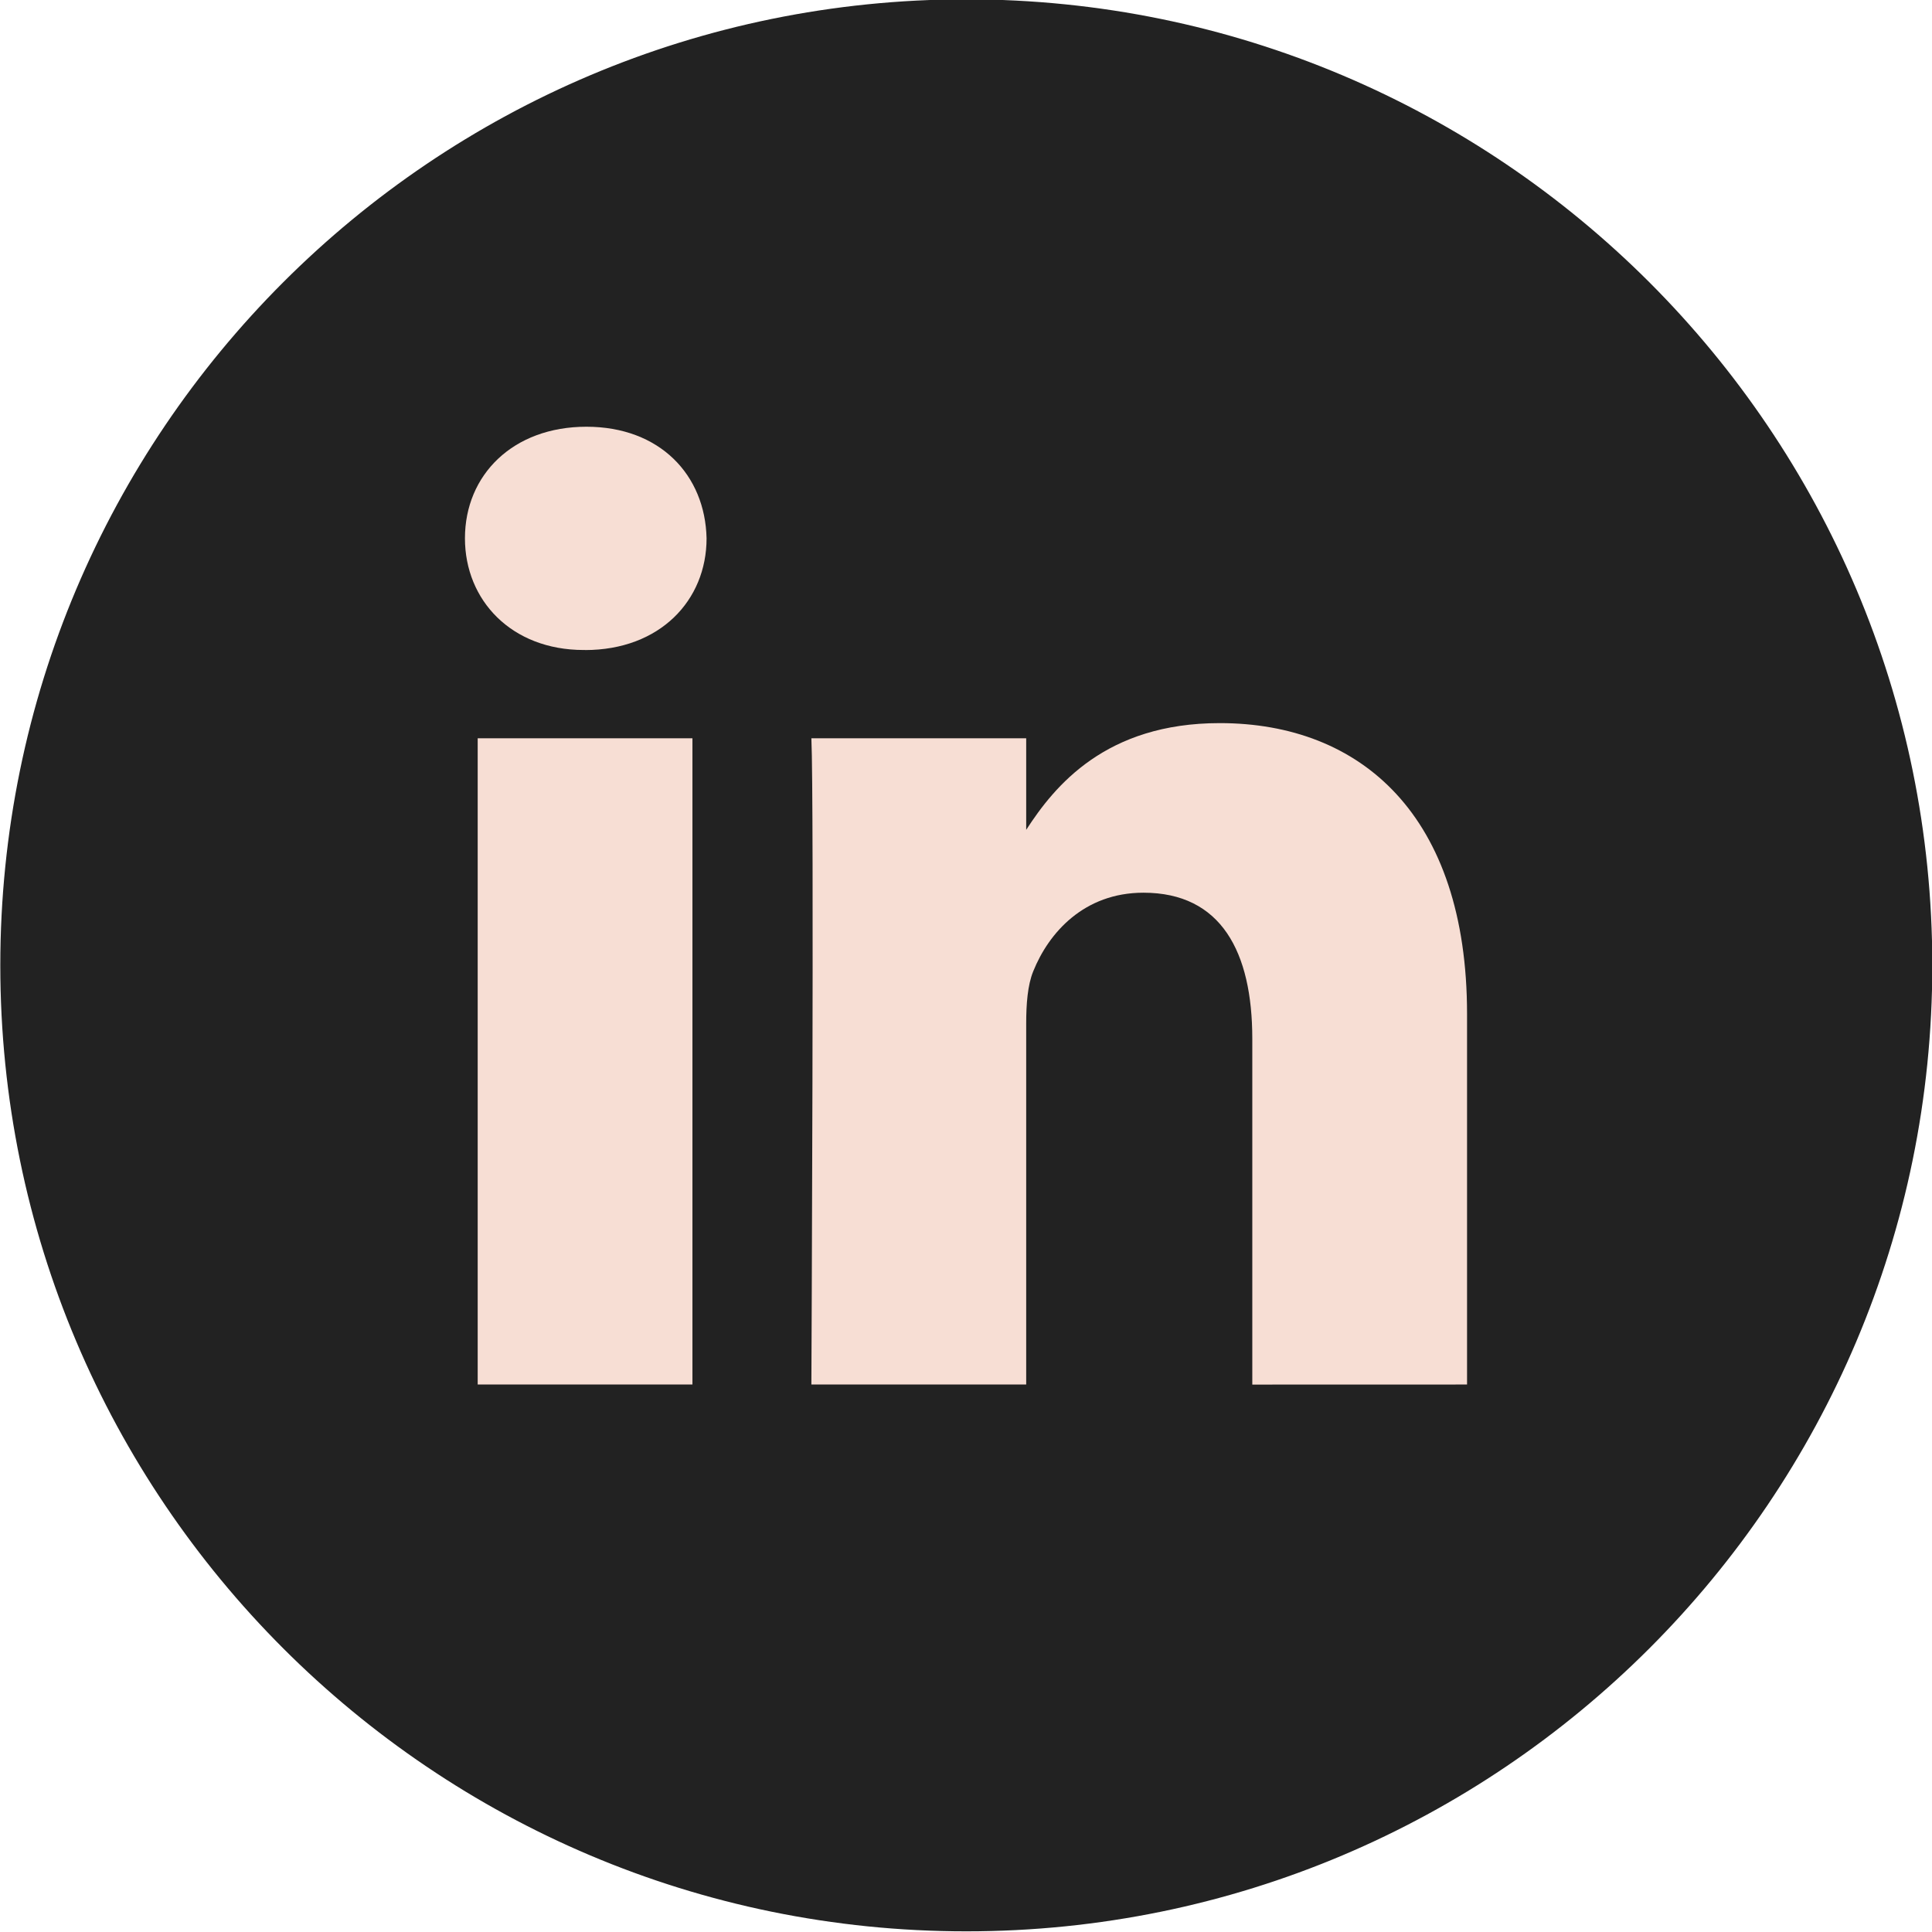 <?xml version="1.0" ?><svg enable-background="new 0 0 32 32" version="1.1" viewBox="0 0 32 32" xml:space="preserve" xmlns="http://www.w3.org/2000/svg" xmlns:xlink="http://www.w3.org/1999/xlink"><g id="Flat_copy"><g><g><path d="M16.005,31.614c-8.615,0-15.625-7.01-15.625-15.625S7.39,0.364,16.005,0.364S31.63,7.374,31.63,15.989     S24.62,31.614,16.005,31.614z" fill="#222"/><path d="M16.005,0.739c8.409,0,15.25,6.841,15.25,15.25s-6.841,15.25-15.25,15.25s-15.25-6.841-15.25-15.25     S7.596,0.739,16.005,0.739 M16.005-0.011c-8.837,0-16,7.163-16,16c0,8.836,7.163,16,16,16s16-7.164,16-16     C32.005,7.153,24.842-0.011,16.005-0.011L16.005-0.011z" fill="#222"/></g></g><path d="M24.299,22.932v-6.137c0-3.288-1.755-4.818-4.096-4.818c-1.889,0-2.735,1.039-3.206,1.768v-1.517h-3.558   c0.047,1.005,0,10.704,0,10.704h3.558v-5.978c0-0.319,0.023-0.639,0.117-0.867c0.257-0.639,0.842-1.301,1.825-1.301   c1.288,0,1.803,0.981,1.803,2.42v5.727L24.299,22.932L24.299,22.932z M9.69,10.767c1.24,0,2.013-0.823,2.013-1.85   c-0.023-1.05-0.773-1.849-1.99-1.849S7.701,7.866,7.701,8.916c0,1.028,0.772,1.85,1.967,1.85H9.69z M11.469,22.932V12.228H7.912   v10.704H11.469z" fill="#f7ded4"/></g></svg>